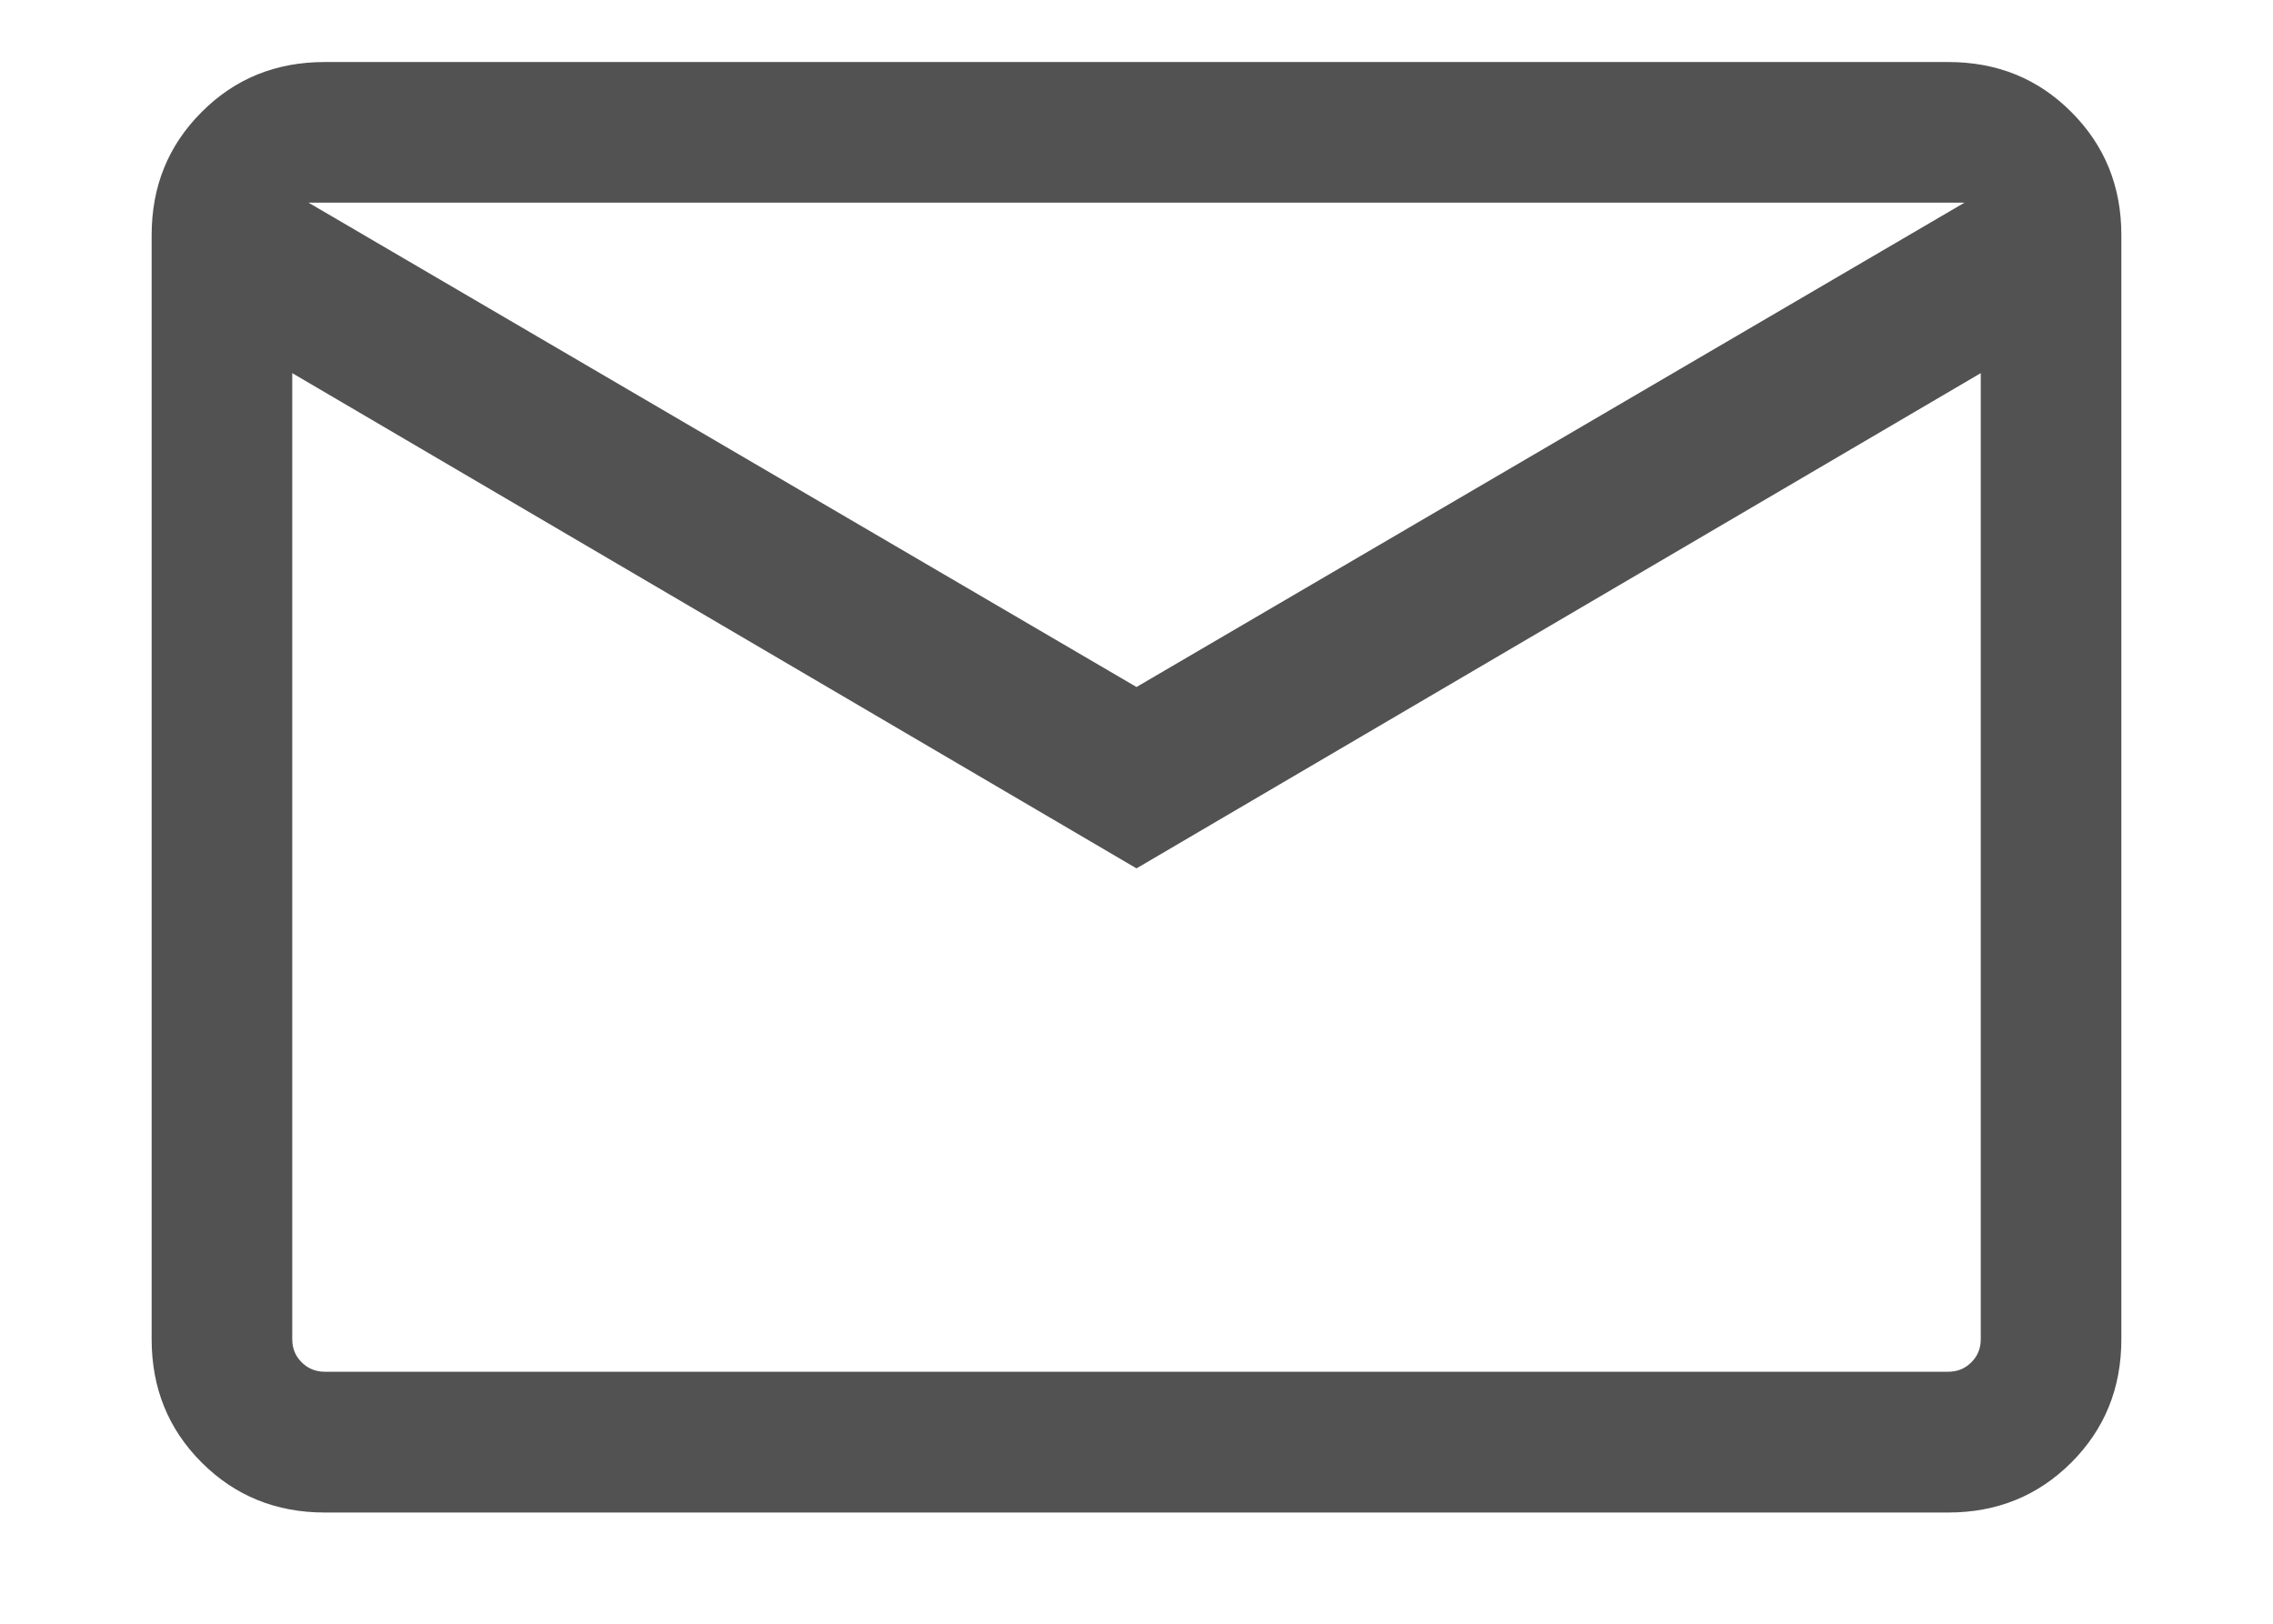 <svg width="14" height="10" viewBox="0 0 14 10" fill="none" xmlns="http://www.w3.org/2000/svg">
<path d="M2 9.315C1.7 9.315 1.447 9.212 1.242 9.007C1.036 8.801 0.934 8.548 0.934 8.248V1.448C0.934 1.148 1.036 0.896 1.242 0.69C1.447 0.484 1.7 0.382 2 0.382H12C12.3 0.382 12.553 0.484 12.758 0.69C12.964 0.896 13.066 1.148 13.066 1.448V8.248C13.066 8.548 12.964 8.801 12.758 9.007C12.553 9.212 12.3 9.315 12 9.315H2ZM7 5.348L1.8 2.298V8.248C1.8 8.304 1.819 8.351 1.858 8.39C1.897 8.429 1.945 8.448 2 8.448H12C12.056 8.448 12.103 8.429 12.142 8.39C12.181 8.351 12.2 8.304 12.2 8.248V2.298L7 5.348ZM7 4.231L12.1 1.248H1.9L7 4.231ZM1.8 2.298V1.248V8.248C1.8 8.304 1.819 8.351 1.858 8.39C1.897 8.429 1.945 8.448 2 8.448H1.8V8.248V2.298Z" fill="#525252"/>
</svg>
